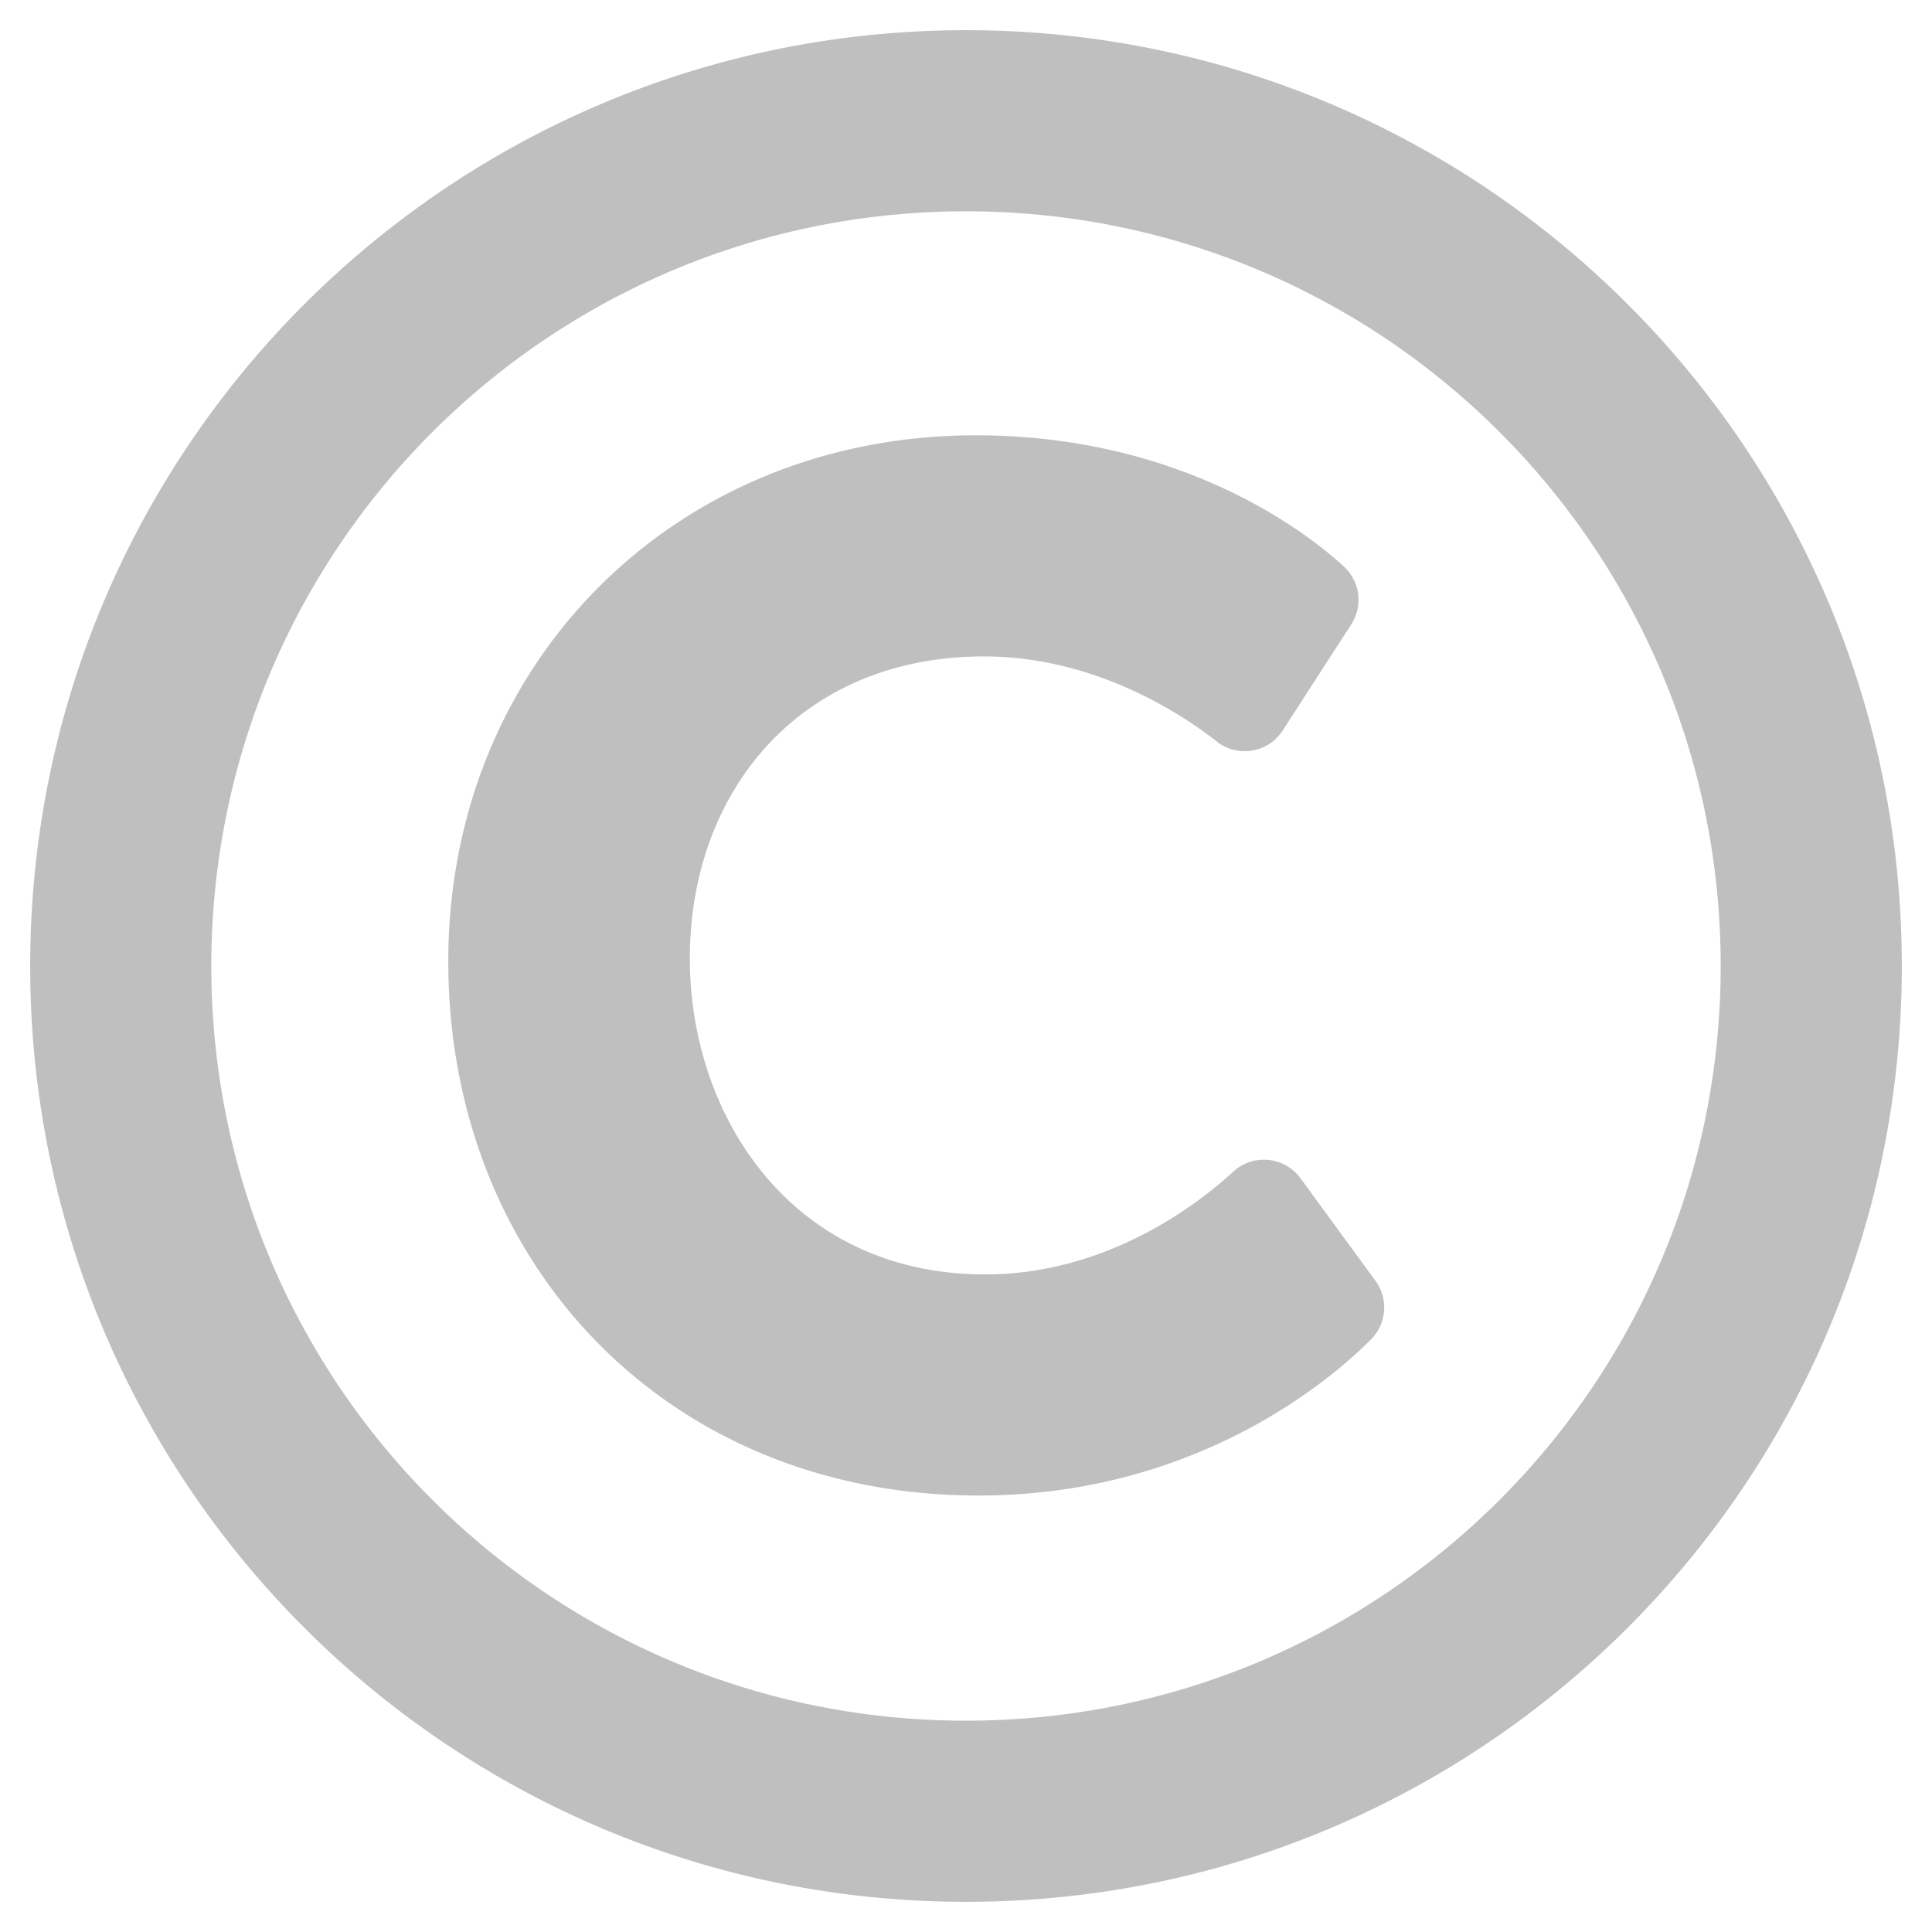<?xml version="1.0" standalone="no"?><!DOCTYPE svg PUBLIC "-//W3C//DTD SVG 1.1//EN" "http://www.w3.org/Graphics/SVG/1.1/DTD/svg11.dtd"><svg t="1545656541012" class="icon" style="" viewBox="0 0 1024 1024" version="1.1" xmlns="http://www.w3.org/2000/svg" p-id="1243" xmlns:xlink="http://www.w3.org/1999/xlink" width="200" height="200"><defs><style type="text/css"></style></defs><path d="M512 16C238.066 16 16 238.066 16 512s222.066 496 496 496 496-222.066 496-496S785.934 16 512 16z m0 896c-221.064 0-400-178.902-400-400 0-221.062 178.902-400 400-400 221.064 0 400 178.902 400 400 0 221.064-178.902 400-400 400z m214.702-202.128c-19.228 19.424-91.06 82.792-208.13 82.792-164.86 0-280.968-122.85-280.968-283.134 0-158.304 120.55-278.802 279.524-278.802 111.062 0 177.476 53.24 195.186 69.558a23.93 23.93 0 0 1 3.872 30.644l-36.31 56.226c-7.682 11.9-23.932 14.564-34.998 5.842-17.19-13.552-63.628-45.076-123.416-45.076-96.606 0-155.832 70.66-155.832 160.164 0 83.178 53.776 167.384 156.554 167.384 65.314 0 113.686-38.078 131.452-54.45 10.54-9.714 27.192-8.078 35.64 3.476l39.73 54.34a23.894 23.894 0 0 1-2.304 31.036z" fill="#bfbfbf" p-id="1244"></path></svg>